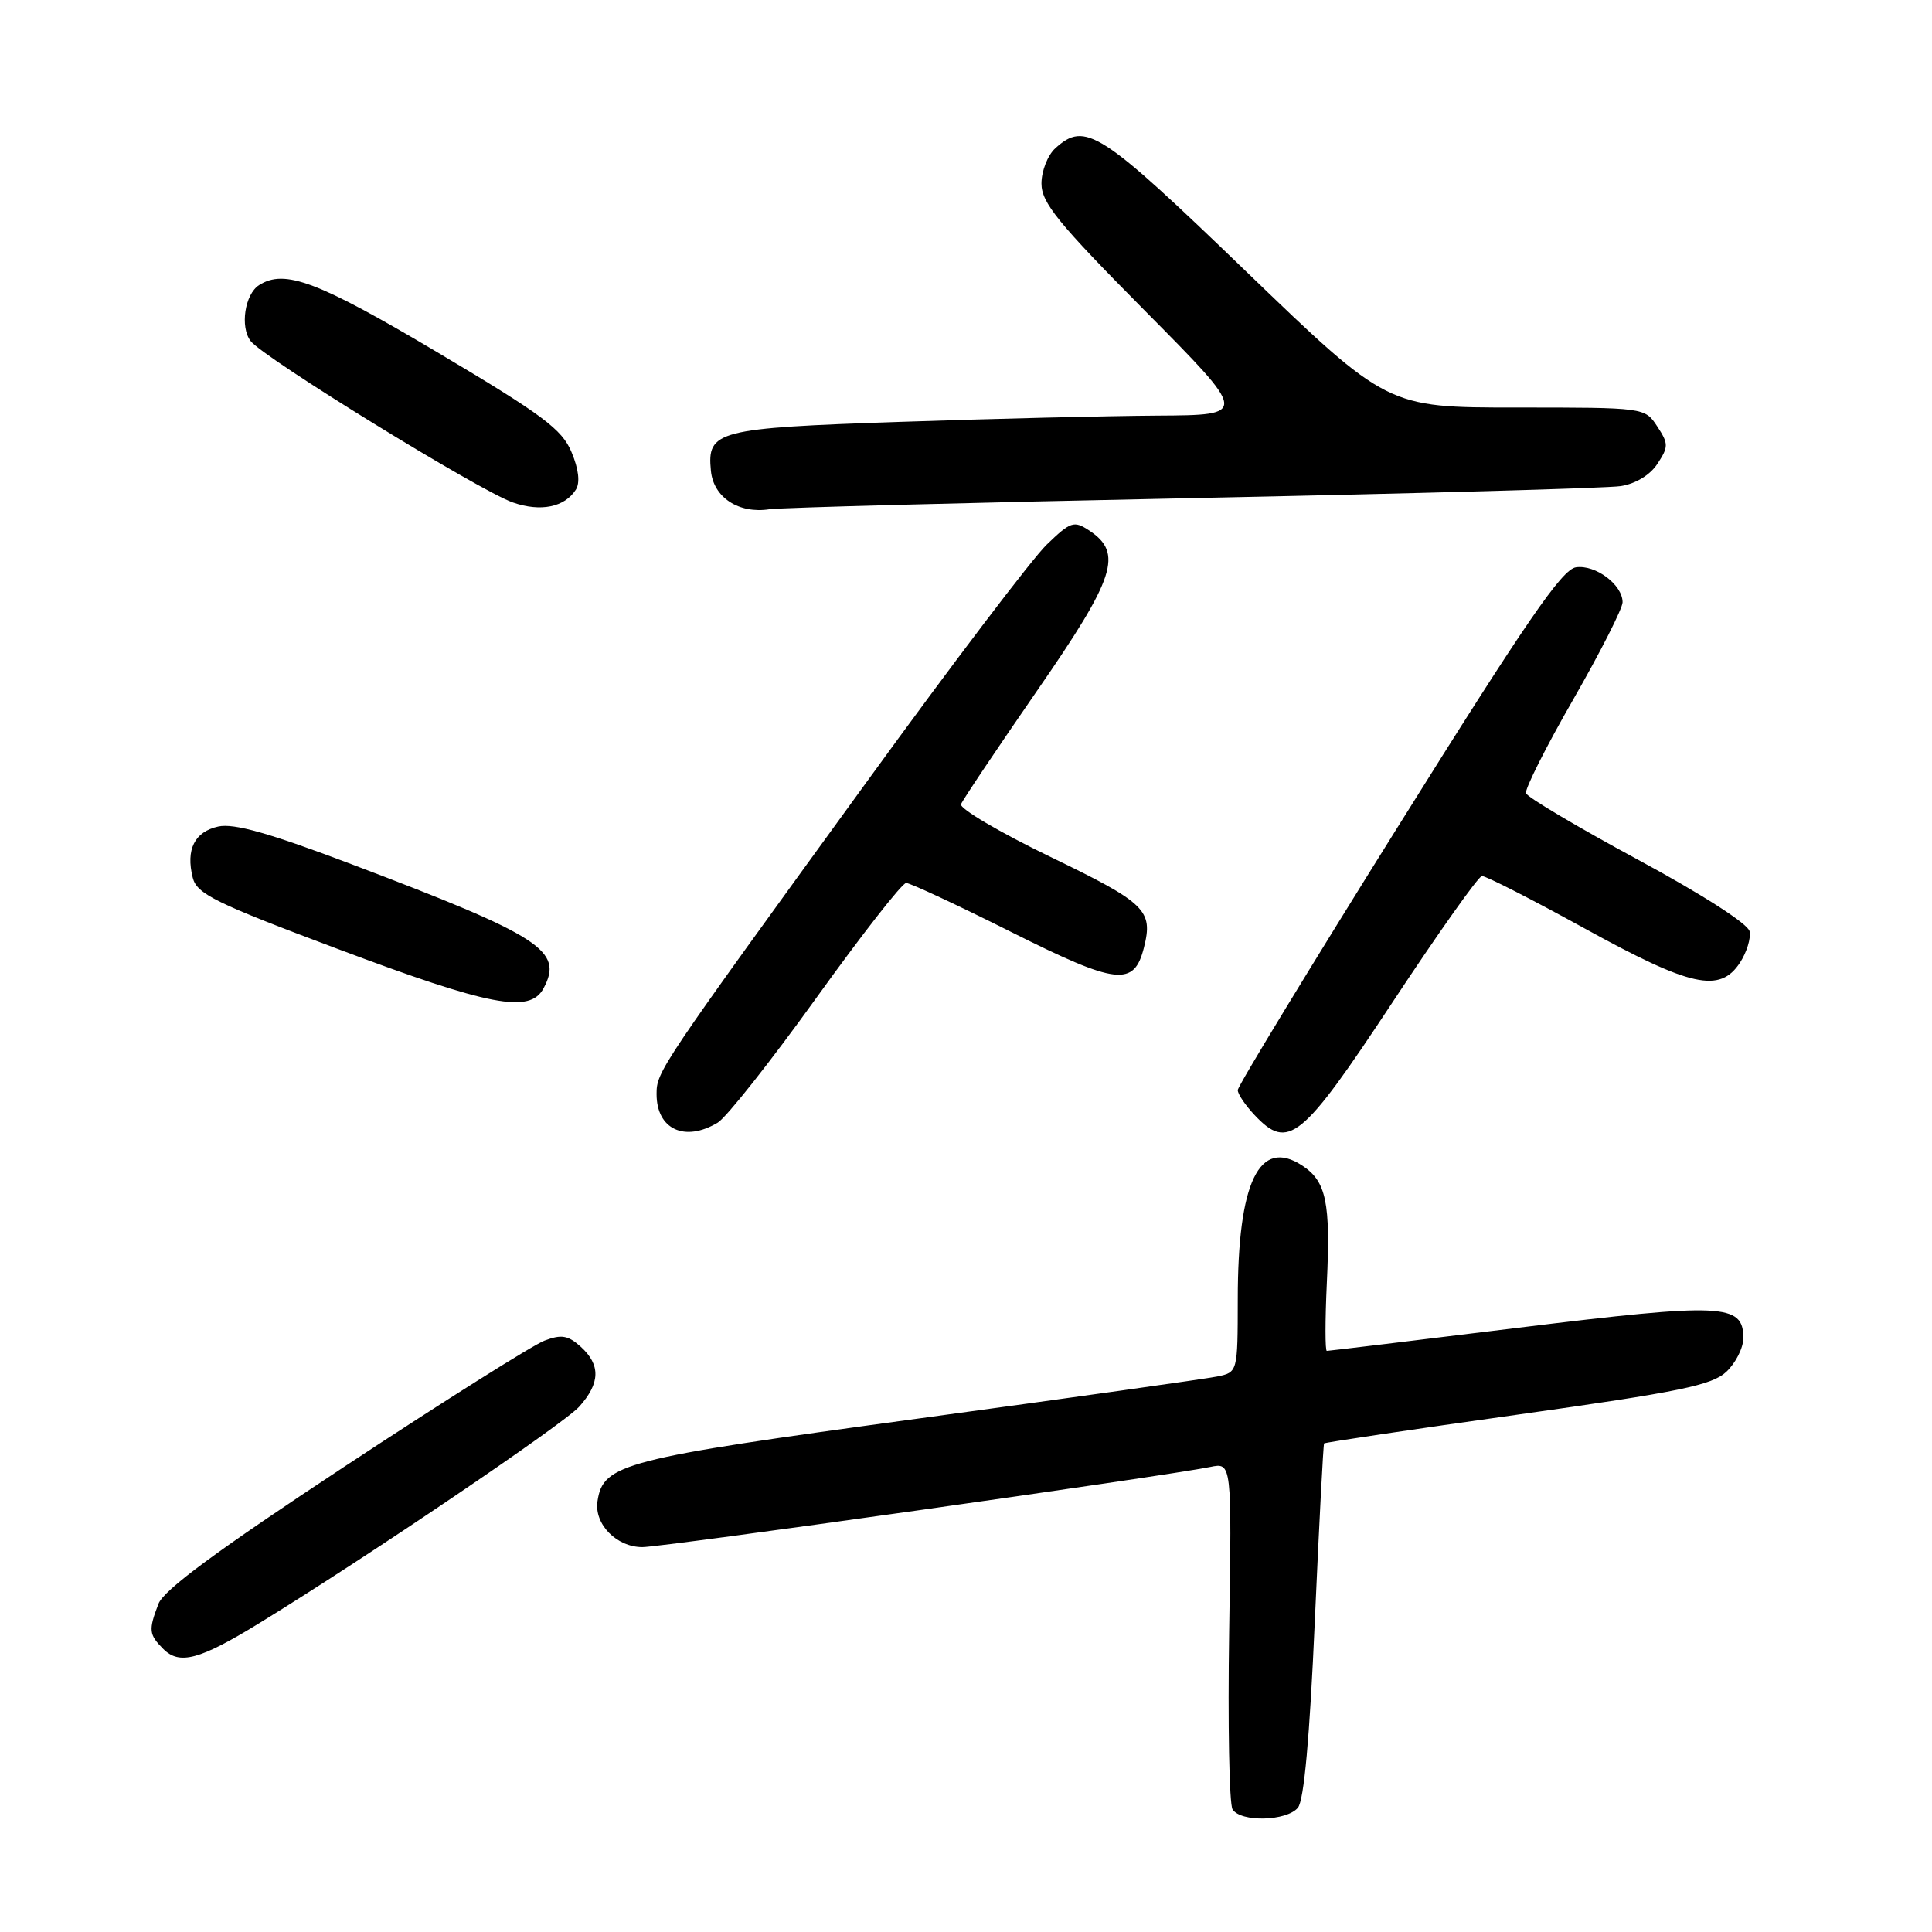 <?xml version="1.0" encoding="UTF-8" standalone="no"?>
<!DOCTYPE svg PUBLIC "-//W3C//DTD SVG 1.1//EN" "http://www.w3.org/Graphics/SVG/1.1/DTD/svg11.dtd" >
<svg xmlns="http://www.w3.org/2000/svg" xmlns:xlink="http://www.w3.org/1999/xlink" version="1.1" viewBox="0 0 256 256">
 <g >
 <path fill="currentColor"
d=" M 171.98 239.53 C 172.79 238.55 173.54 230.25 174.22 214.78 C 174.79 201.98 175.34 191.39 175.45 191.26 C 175.56 191.13 187.09 189.41 201.07 187.45 C 222.60 184.43 226.84 183.55 228.75 181.77 C 229.99 180.60 231.00 178.60 231.00 177.30 C 231.00 172.73 228.31 172.61 201.30 175.92 C 187.52 177.62 176.04 179.00 175.81 179.00 C 175.58 179.00 175.58 174.97 175.81 170.05 C 176.32 159.32 175.74 156.53 172.55 154.44 C 166.86 150.71 164.01 156.62 164.01 172.17 C 164.00 181.84 164.00 181.84 161.25 182.40 C 159.74 182.71 141.85 185.22 121.50 187.99 C 82.47 193.30 79.91 193.96 79.17 198.93 C 78.72 201.96 81.70 205.00 85.12 205.00 C 87.80 205.00 154.41 195.60 160.36 194.38 C 163.22 193.79 163.22 193.79 162.87 216.15 C 162.68 228.44 162.88 239.06 163.32 239.75 C 164.42 241.48 170.49 241.32 171.98 239.53 Z  M 34.27 215.13 C 48.52 206.40 74.66 188.71 76.75 186.39 C 79.54 183.28 79.61 180.86 76.95 178.45 C 75.28 176.94 74.39 176.79 72.15 177.64 C 70.63 178.21 58.73 185.71 45.69 194.30 C 28.76 205.46 21.69 210.67 20.99 212.53 C 19.66 216.01 19.73 216.58 21.64 218.50 C 23.78 220.64 26.44 219.93 34.27 215.13 Z  M 95.11 148.75 C 96.25 148.06 102.12 140.64 108.15 132.25 C 114.18 123.86 119.54 117.00 120.07 117.00 C 120.60 117.00 126.88 119.93 134.04 123.52 C 147.99 130.51 150.27 130.77 151.58 125.55 C 152.82 120.62 151.83 119.66 139.22 113.56 C 132.46 110.29 127.12 107.14 127.34 106.56 C 127.57 105.98 132.11 99.21 137.42 91.52 C 147.80 76.52 148.85 73.28 144.32 70.29 C 142.30 68.96 141.87 69.10 138.69 72.17 C 136.79 74.00 126.10 88.08 114.94 103.47 C 87.27 141.58 87.00 141.98 87.00 144.97 C 87.00 149.64 90.73 151.38 95.11 148.75 Z  M 184.50 132.83 C 190.55 123.66 195.89 116.12 196.36 116.08 C 196.84 116.04 202.94 119.15 209.93 123.00 C 224.05 130.78 227.89 131.63 230.56 127.55 C 231.44 126.20 232.02 124.34 231.83 123.41 C 231.64 122.42 225.56 118.52 217.01 113.90 C 209.05 109.60 202.38 105.64 202.20 105.11 C 202.03 104.58 204.83 99.00 208.44 92.72 C 212.05 86.43 215.00 80.62 215.00 79.80 C 215.00 77.49 211.42 74.80 208.83 75.17 C 206.97 75.43 202.24 82.32 185.26 109.50 C 173.57 128.20 164.01 143.92 164.01 144.44 C 164.00 144.95 165.00 146.43 166.22 147.73 C 170.70 152.50 172.47 151.06 184.50 132.83 Z  M 72.02 130.96 C 74.70 125.96 71.76 124.06 46.57 114.51 C 35.72 110.40 31.00 109.06 28.92 109.52 C 25.78 110.21 24.60 112.57 25.54 116.30 C 26.08 118.45 28.51 119.65 44.83 125.77 C 64.93 133.32 70.22 134.33 72.02 130.96 Z  M 76.31 64.87 C 76.88 63.96 76.68 62.16 75.73 59.91 C 74.47 56.88 71.92 54.98 57.95 46.68 C 42.10 37.27 37.72 35.62 34.33 37.78 C 32.44 38.98 31.78 43.33 33.21 45.19 C 34.91 47.42 63.51 65.02 67.96 66.58 C 71.64 67.86 74.83 67.21 76.31 64.87 Z  M 158.00 66.00 C 187.43 65.40 212.97 64.69 214.76 64.41 C 216.74 64.10 218.65 62.94 219.62 61.45 C 221.10 59.20 221.10 58.80 219.59 56.50 C 217.95 54.00 217.95 54.00 200.89 54.00 C 183.83 54.00 183.83 54.00 165.16 36.01 C 145.73 17.27 143.82 16.04 139.83 19.65 C 138.82 20.57 138.00 22.67 138.00 24.32 C 138.00 26.86 140.19 29.55 151.70 41.17 C 165.41 55.00 165.41 55.00 153.45 55.07 C 146.88 55.11 131.52 55.48 119.31 55.90 C 94.97 56.72 93.67 57.06 94.20 62.39 C 94.54 65.91 97.88 68.10 101.94 67.48 C 103.35 67.26 128.57 66.60 158.00 66.00 Z "/>
</g>
</svg>